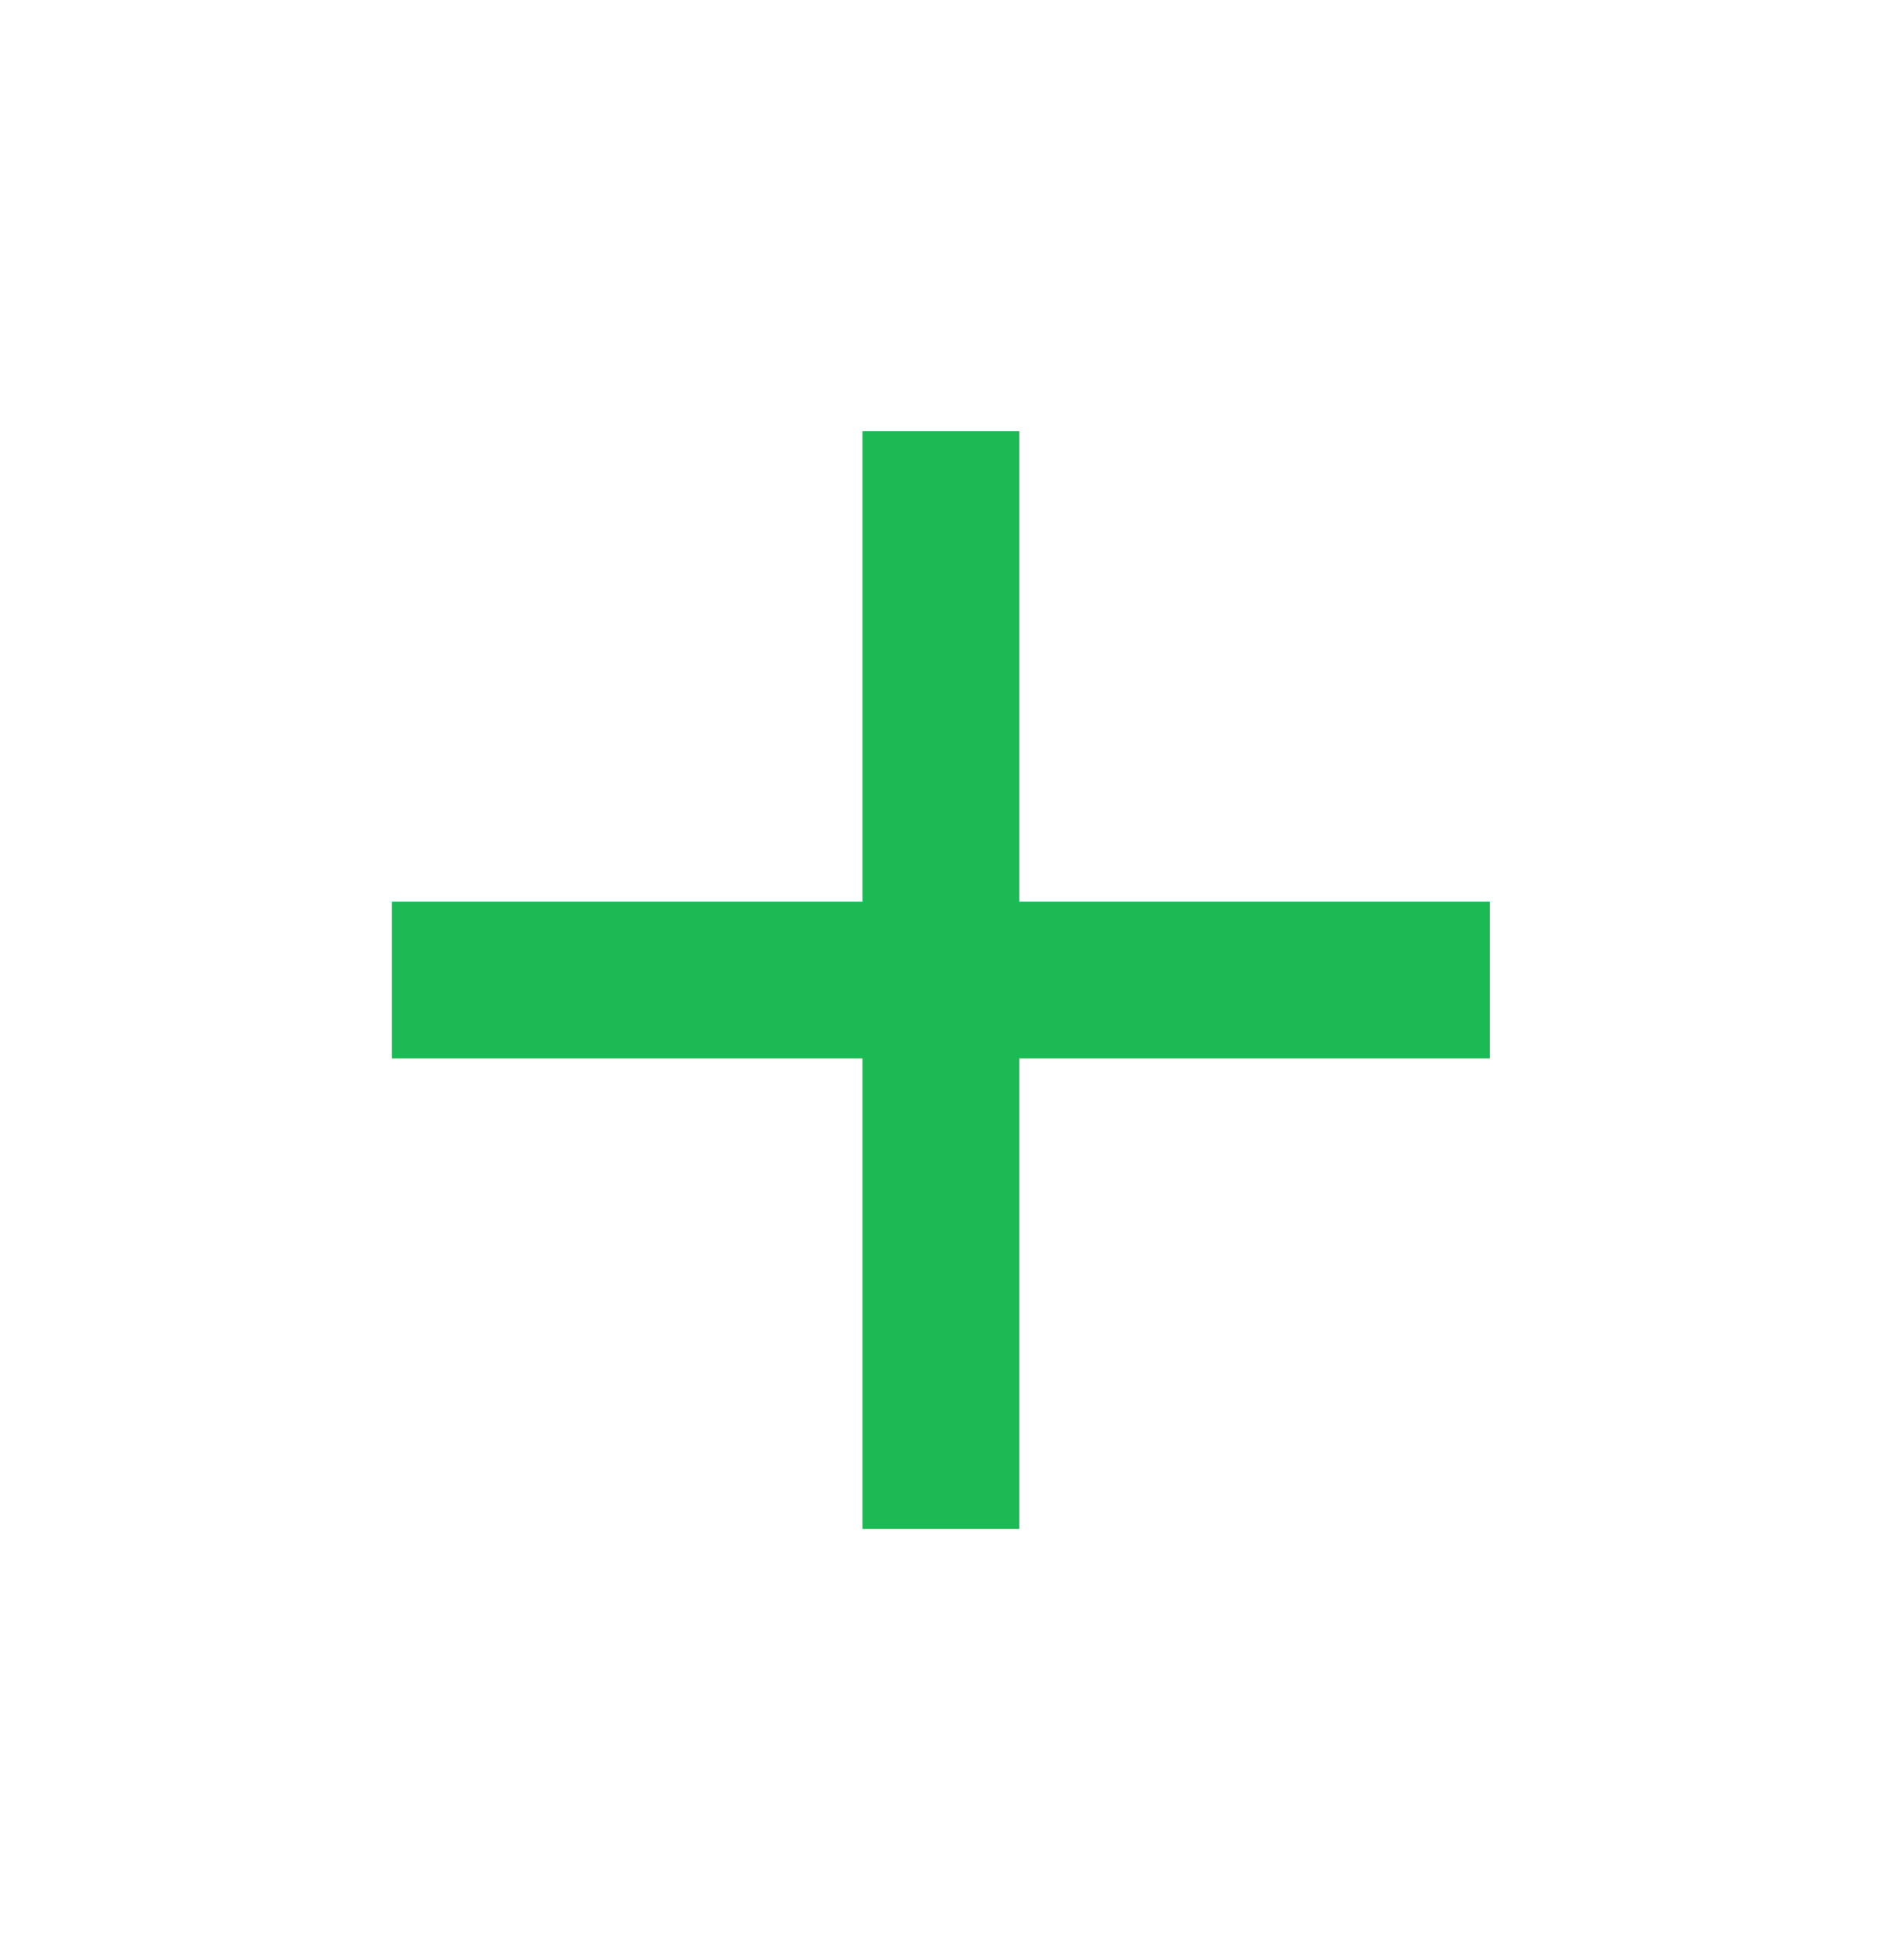 <svg width="24" height="25" viewBox="0 0 24 25" fill="none" xmlns="http://www.w3.org/2000/svg">
<mask id="mask0_548_186" style="mask-type:alpha" maskUnits="userSpaceOnUse" x="0" y="0" width="24" height="25">
<rect y="0.5" width="24" height="24" fill="#D9D9D9"/>
</mask>
<g mask="url(#mask0_548_186)">
<path d="M10.998 19.5V13.5H4.998V11.5H10.998V5.5H12.998V11.5H18.998V13.5H12.998V19.5H10.998Z" fill="#1DB954"/>
</g>
</svg>
